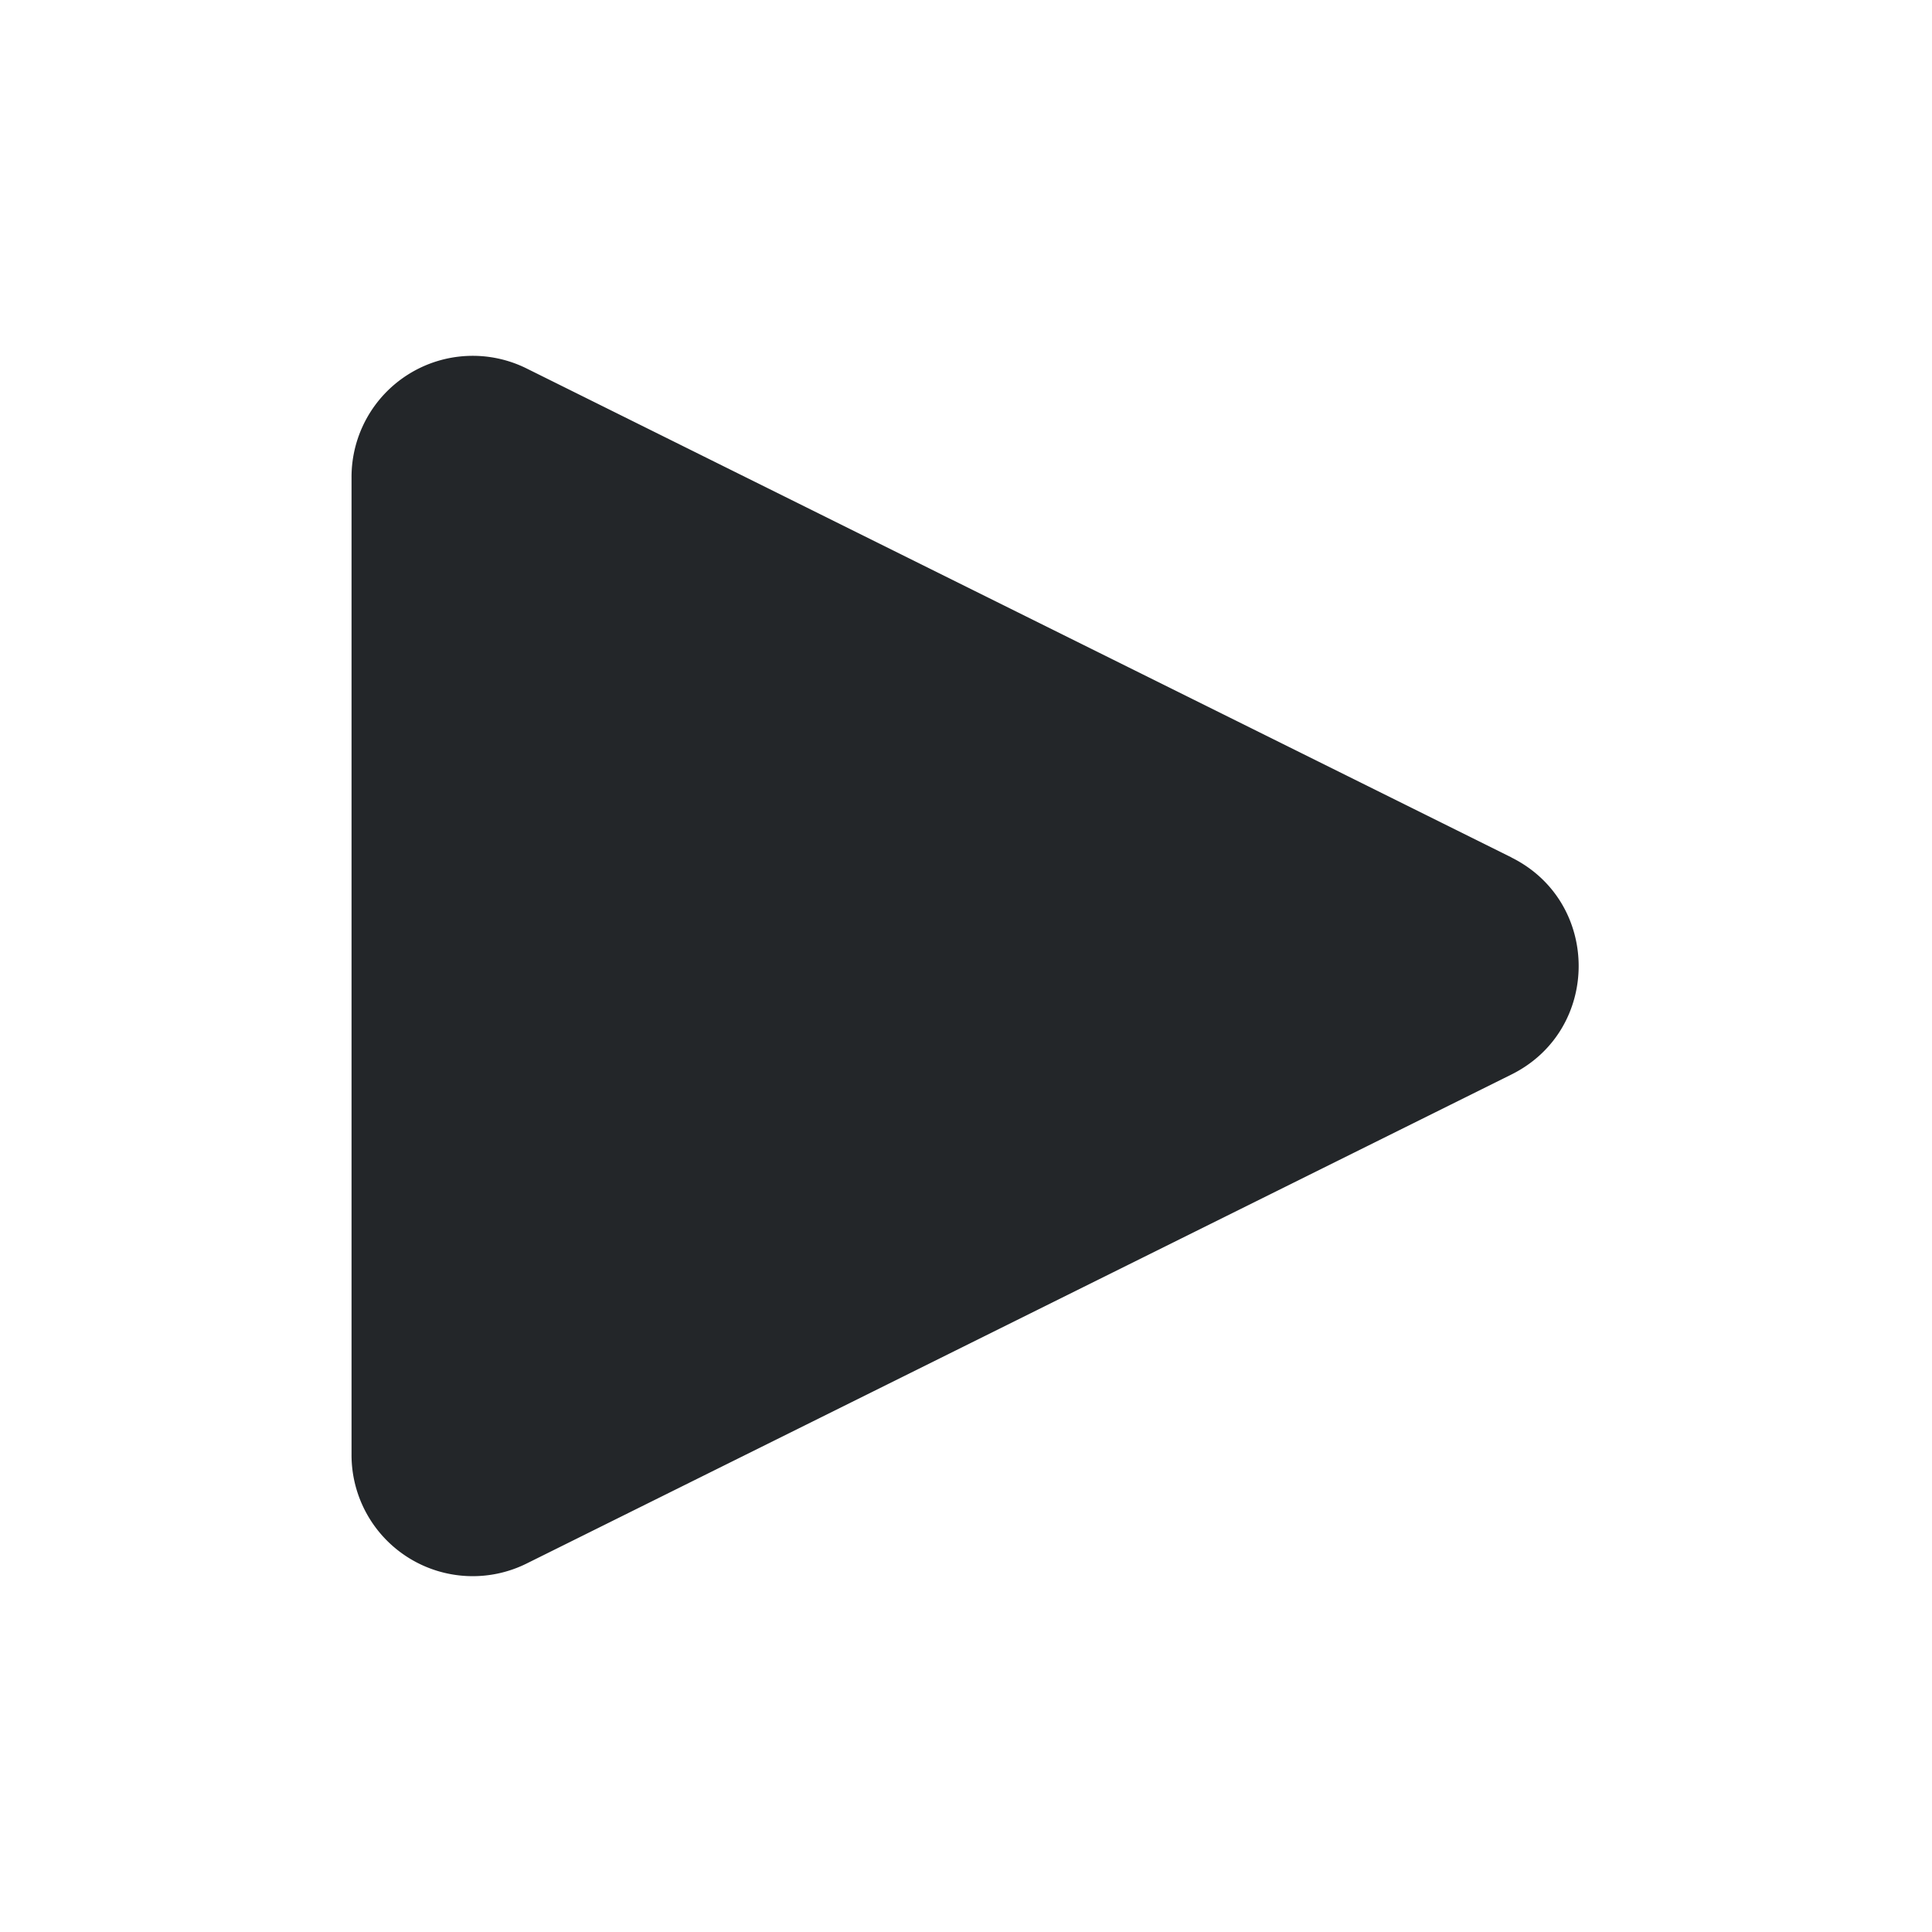 <svg xmlns="http://www.w3.org/2000/svg" width="22" height="22" fill="none" viewBox="0 0 22 22">
  <path fill="#232629" d="M17.21 9.764c1.022.507 1.022 1.965 0 2.472L5.997 17.804a1.38 1.38 0 0 1-1.994-1.236V5.432a1.38 1.38 0 0 1 1.994-1.236l11.215 5.568Z"/>
</svg>

